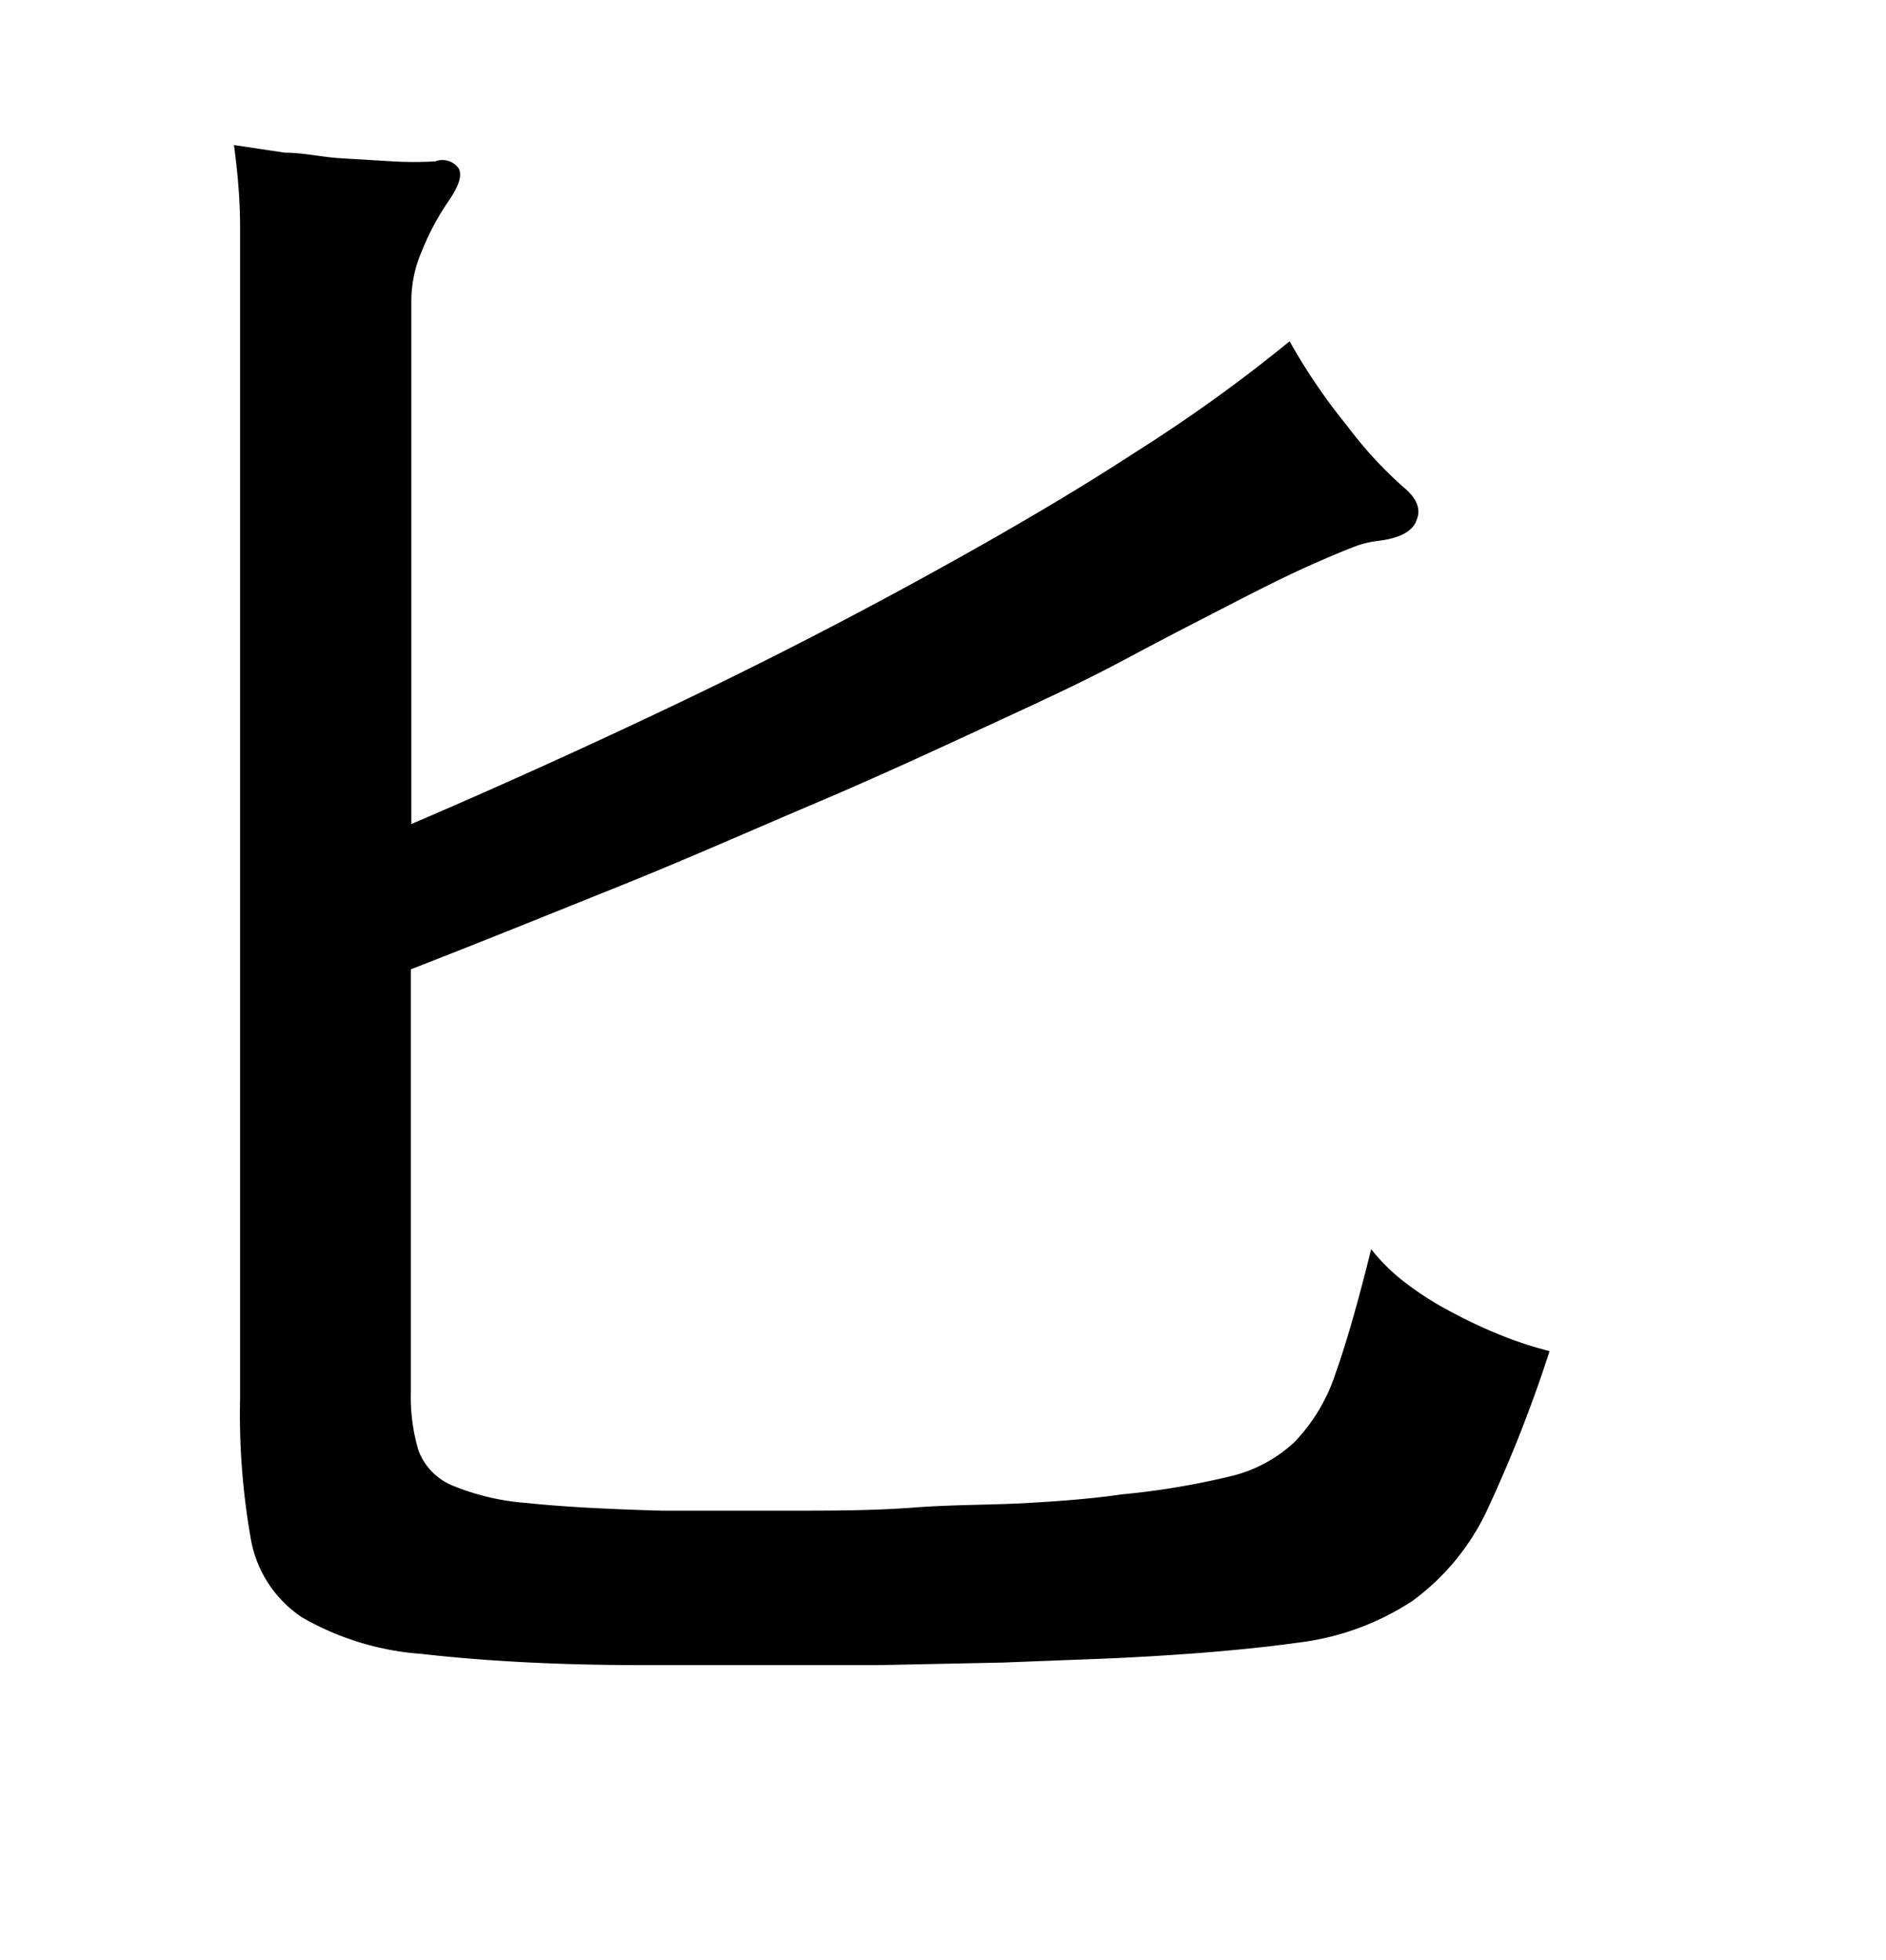 <svg xmlns="http://www.w3.org/2000/svg" width="0.51in" height="0.53in" viewBox="0 0 37 38"><title>Artboard 27</title><path d="M8.06,27.08a3.69,3.69,0,0,0,.15,1.15,1.2,1.2,0,0,0,.65.68,4.72,4.72,0,0,0,1.48.35c.65.07,1.54.12,2.65.15.81,0,1.64,0,2.47,0s1.66,0,2.45-.06,1.53-.05,2.24-.09,1.32-.09,1.86-.17a15,15,0,0,0,2.11-.35,2.77,2.77,0,0,0,1.28-.68,3.53,3.53,0,0,0,.81-1.37c.21-.59.44-1.4.69-2.41a3.71,3.71,0,0,0,.66.65,6.15,6.15,0,0,0,.89.57,9.76,9.76,0,0,0,1,.47,7.45,7.45,0,0,0,.95.31,26.91,26.91,0,0,1-1.24,3.15,4.64,4.64,0,0,1-1.45,1.75,5.21,5.21,0,0,1-2.25.82c-.93.13-2.17.24-3.72.31l-2.07.08-2.43.05-2.46,0H12.58c-1.83,0-3.26-.1-4.31-.22a5.48,5.48,0,0,1-2.35-.72,2.33,2.33,0,0,1-1-1.54,14,14,0,0,1-.21-2.74V6.77c0-1,0-1.89,0-2.54S4.64,3,4.59,2.62l1,.15c.37,0,.74.09,1.11.11l1,.06a7.15,7.15,0,0,0,.84,0A.39.39,0,0,1,9,3.08c.07.14,0,.34-.18.61a5,5,0,0,0-.54,1,2.46,2.46,0,0,0-.21,1V15.94q2.59-1.11,5.19-2.35c1.72-.82,3.35-1.66,4.88-2.5s2.92-1.65,4.16-2.46a30.56,30.56,0,0,0,3-2.16,11.6,11.6,0,0,0,1.13,1.66,8,8,0,0,0,1.09,1.19q.41.33.27.66c-.08.23-.35.36-.79.41a1.86,1.86,0,0,0-.43.11c-.21.08-.5.2-.88.37s-.87.41-1.45.71-1.29.66-2.13,1.11-1.6.8-2.66,1.29S17.25,15,16,15.53s-2.53,1.1-3.9,1.65S9.4,18.27,8.06,18.79Z"/></svg>